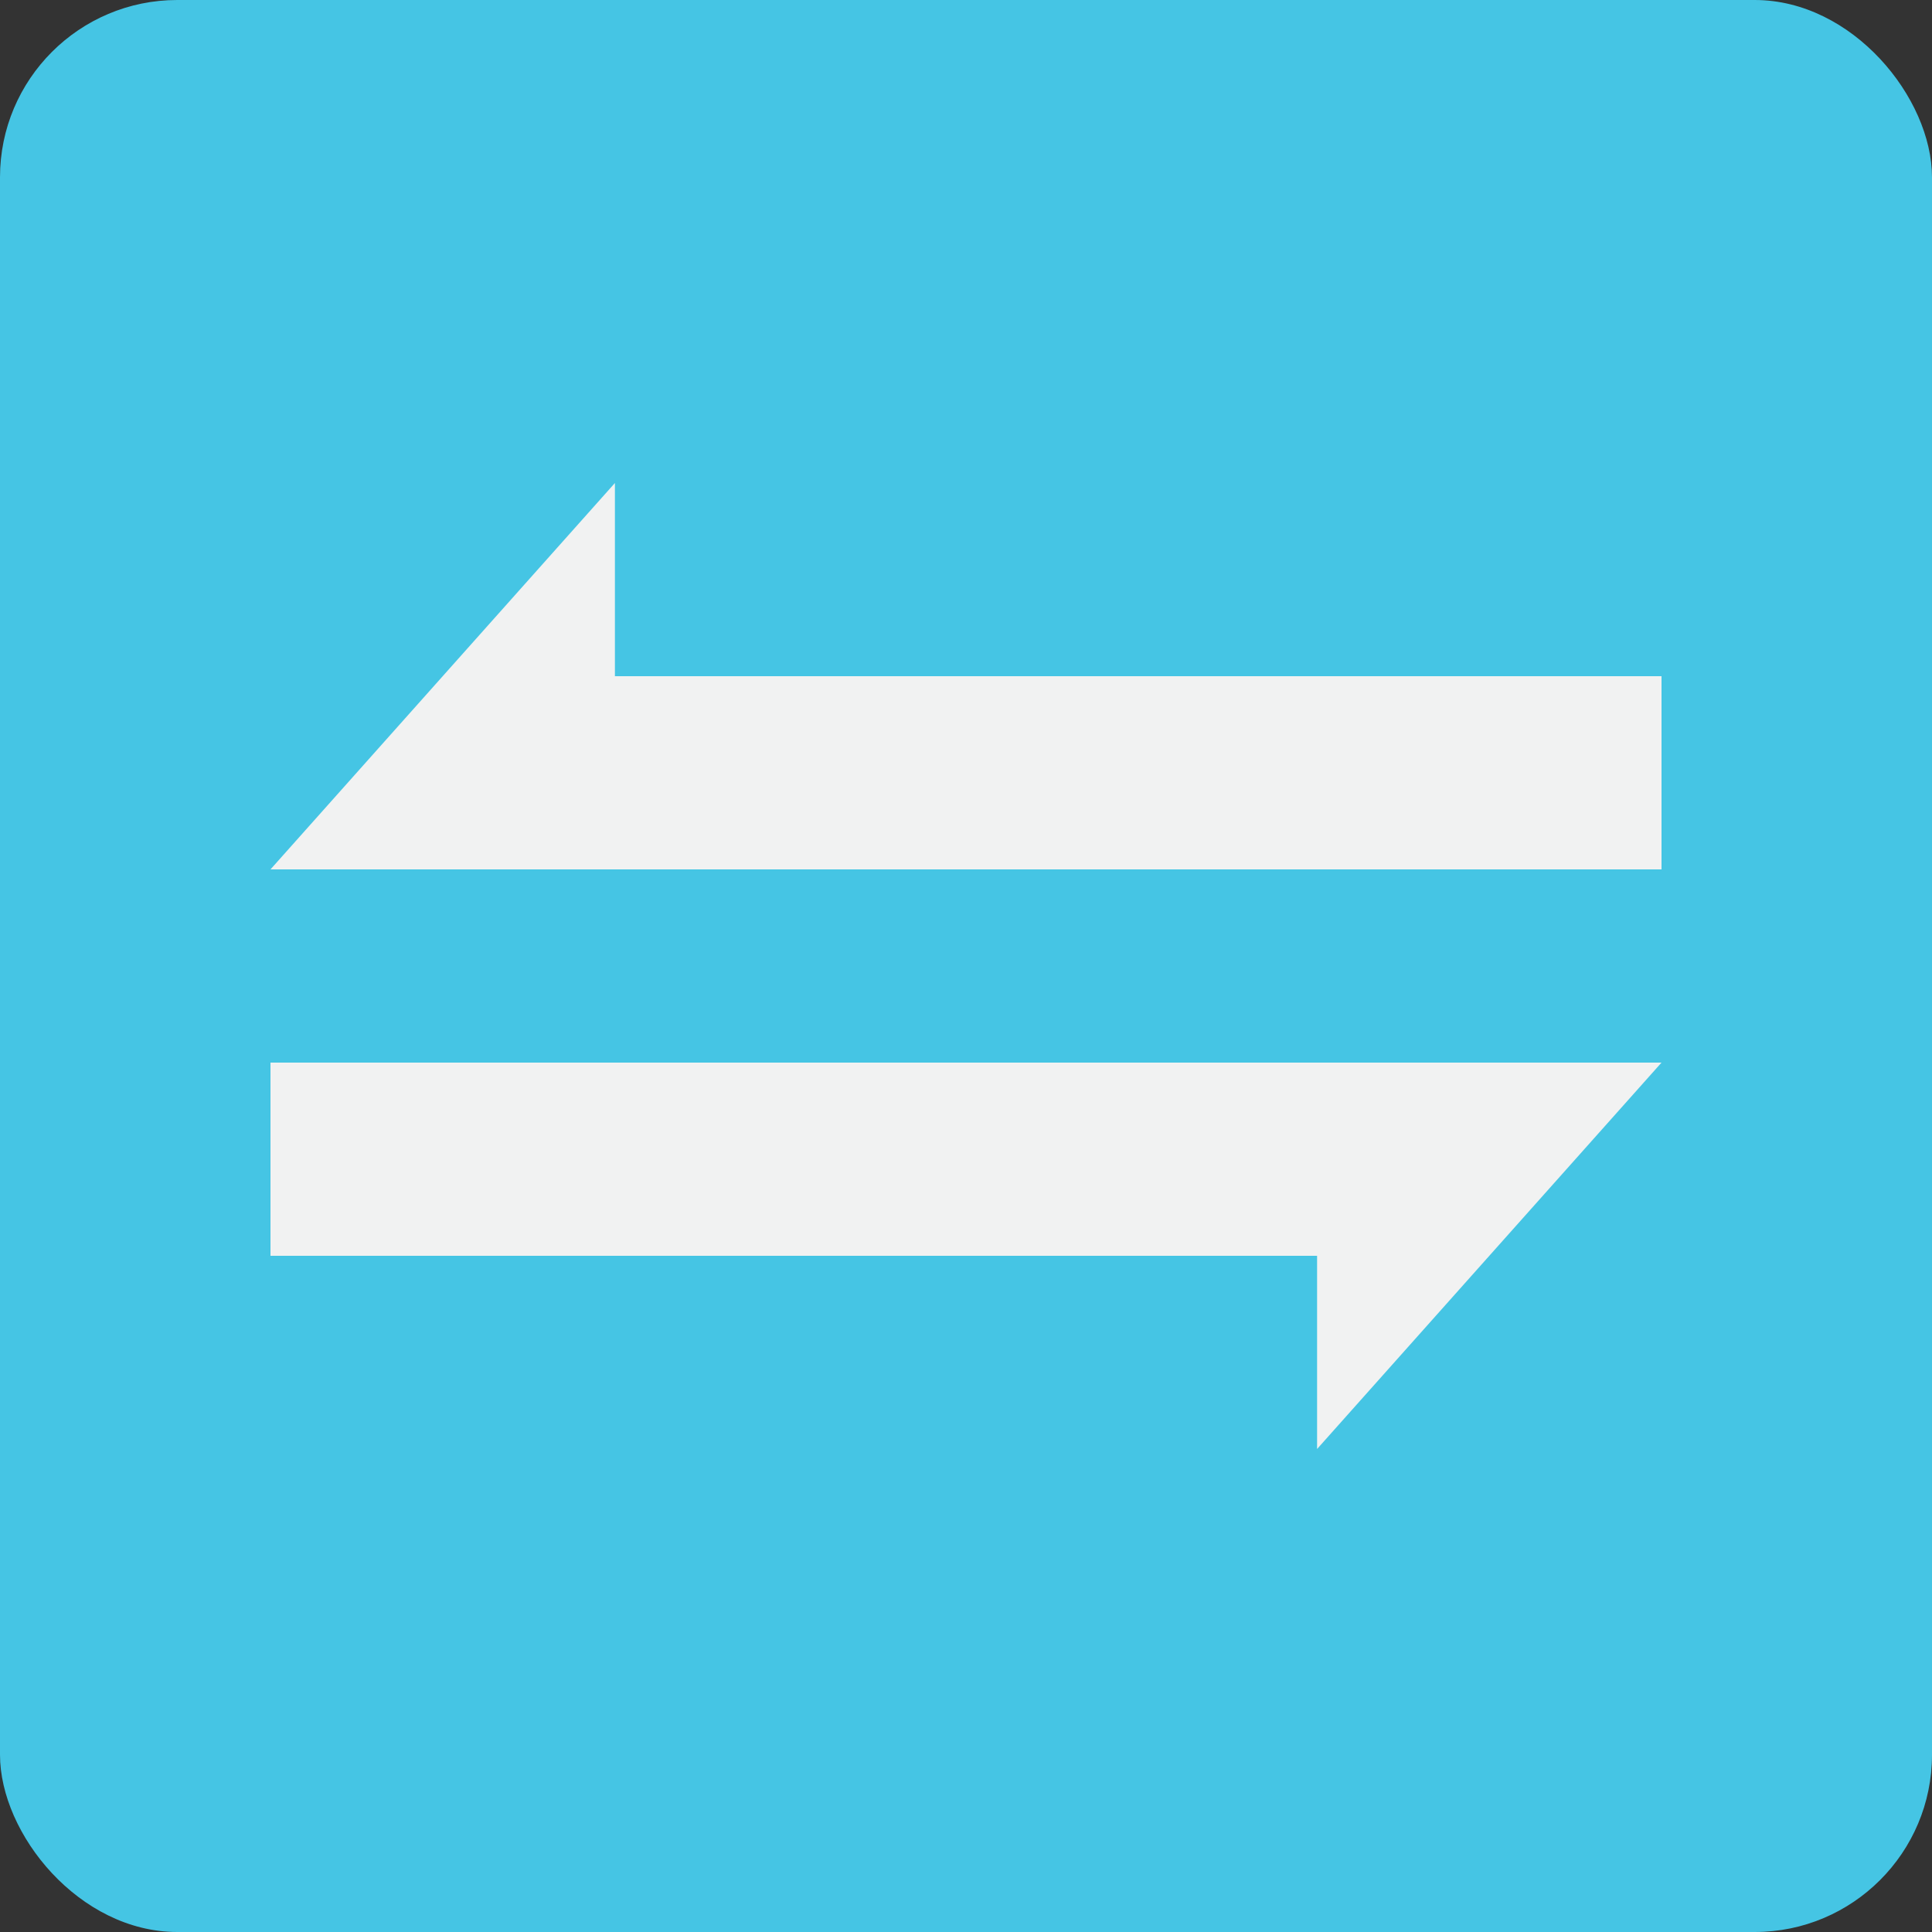 <svg xmlns="http://www.w3.org/2000/svg" viewBox="0 0 1000 1000"><rect x="0" y="0" width="1000" height="1000" fill="#333333" stroke="none"/><defs><style>.cls-1{fill:#45c5e4;}.cls-2{fill:#f1f2f2;}</style></defs><g id="Layer_2" data-name="Layer 2"><g id="Layer_1-2" data-name="Layer 1"><g id="Logo"><rect id="Background" class="cls-1" width="1000" height="1000" rx="91.76"/><g id="Sign"><polygon class="cls-2" points="860 350 860 450 140 450 318.28 250 318.28 350 860 350"/><polygon class="cls-2" points="140 550 860 550 681.72 750 681.72 650 140 650 140 550"/></g></g></g></g></svg>